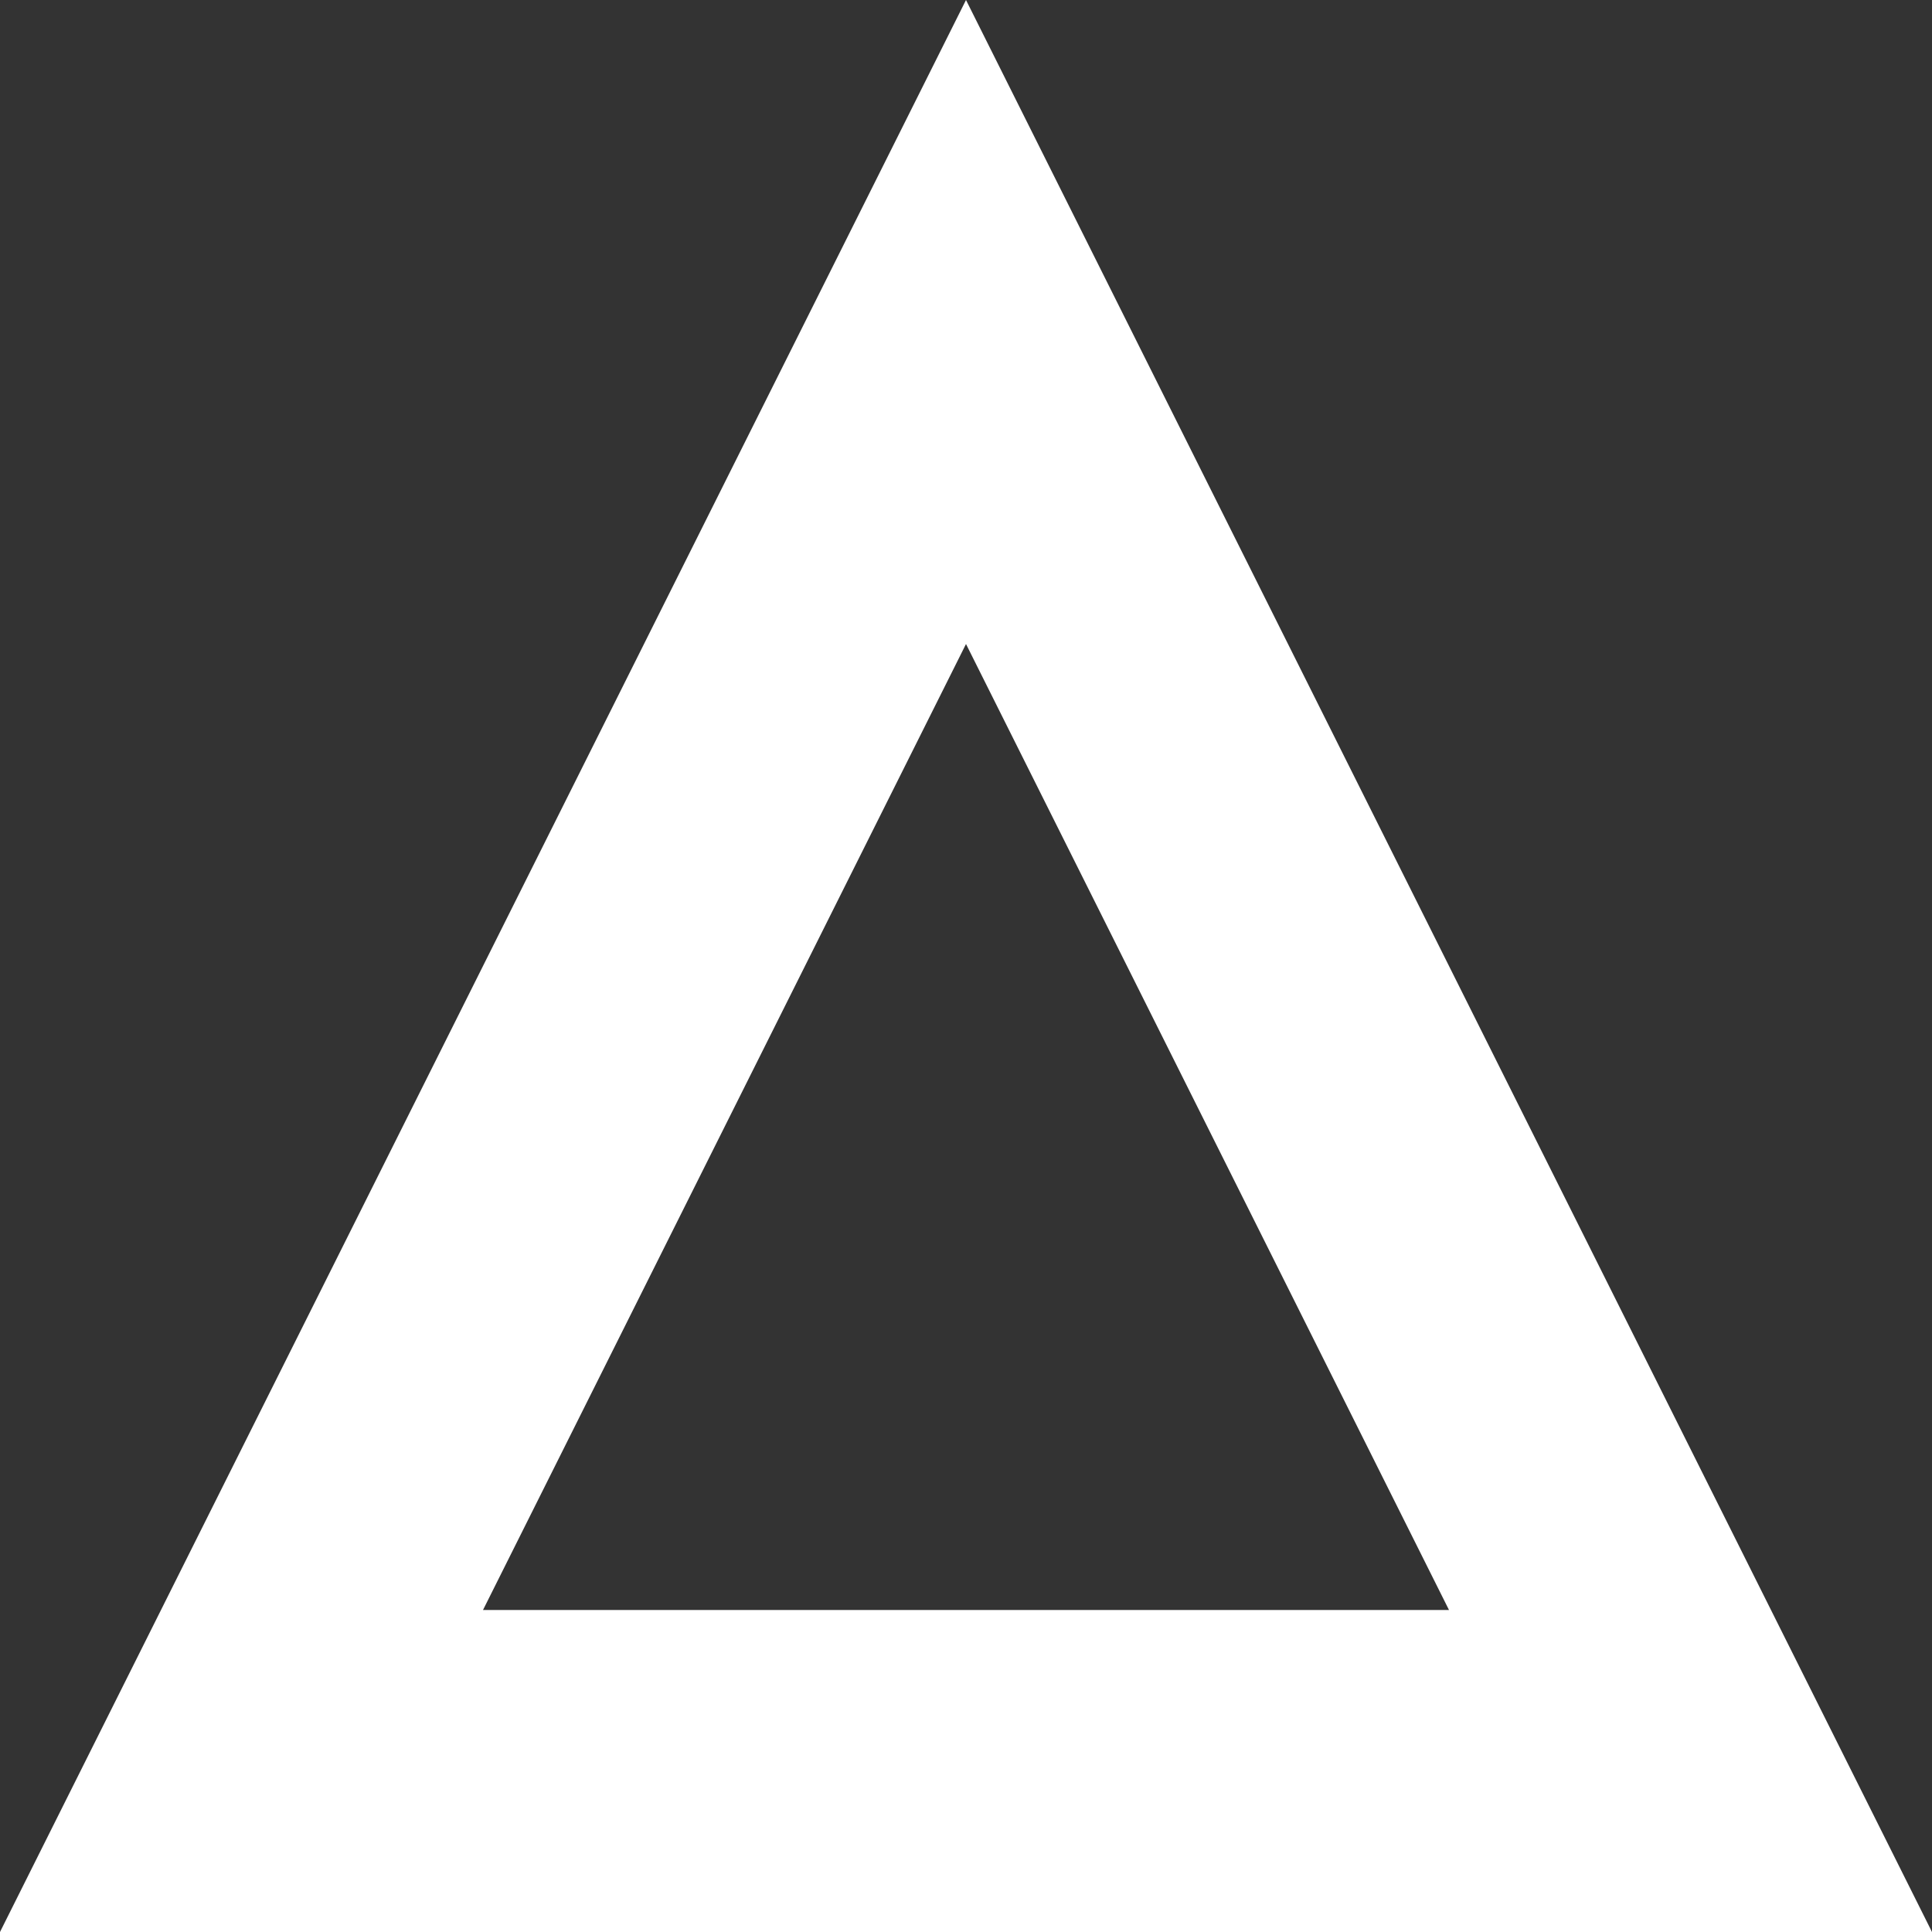 <svg viewBox="0,0,360,360" height="360" width="360" xmlns:xlink="http://www.w3.org/1999/xlink" xmlns="http://www.w3.org/2000/svg" version="1.1">
  <rect x="0" y="0" width="360" height="360" fill="#333333" stroke="none"/>
  <g transform="translate(-60,0)">
    <g stroke-miterlimit="10" stroke="none" fill="#ffffff">
      <path d="M420,360h-360l180,-360zM330,300l-90,-180l-90,180z"></path>
    </g>
  </g>
</svg>